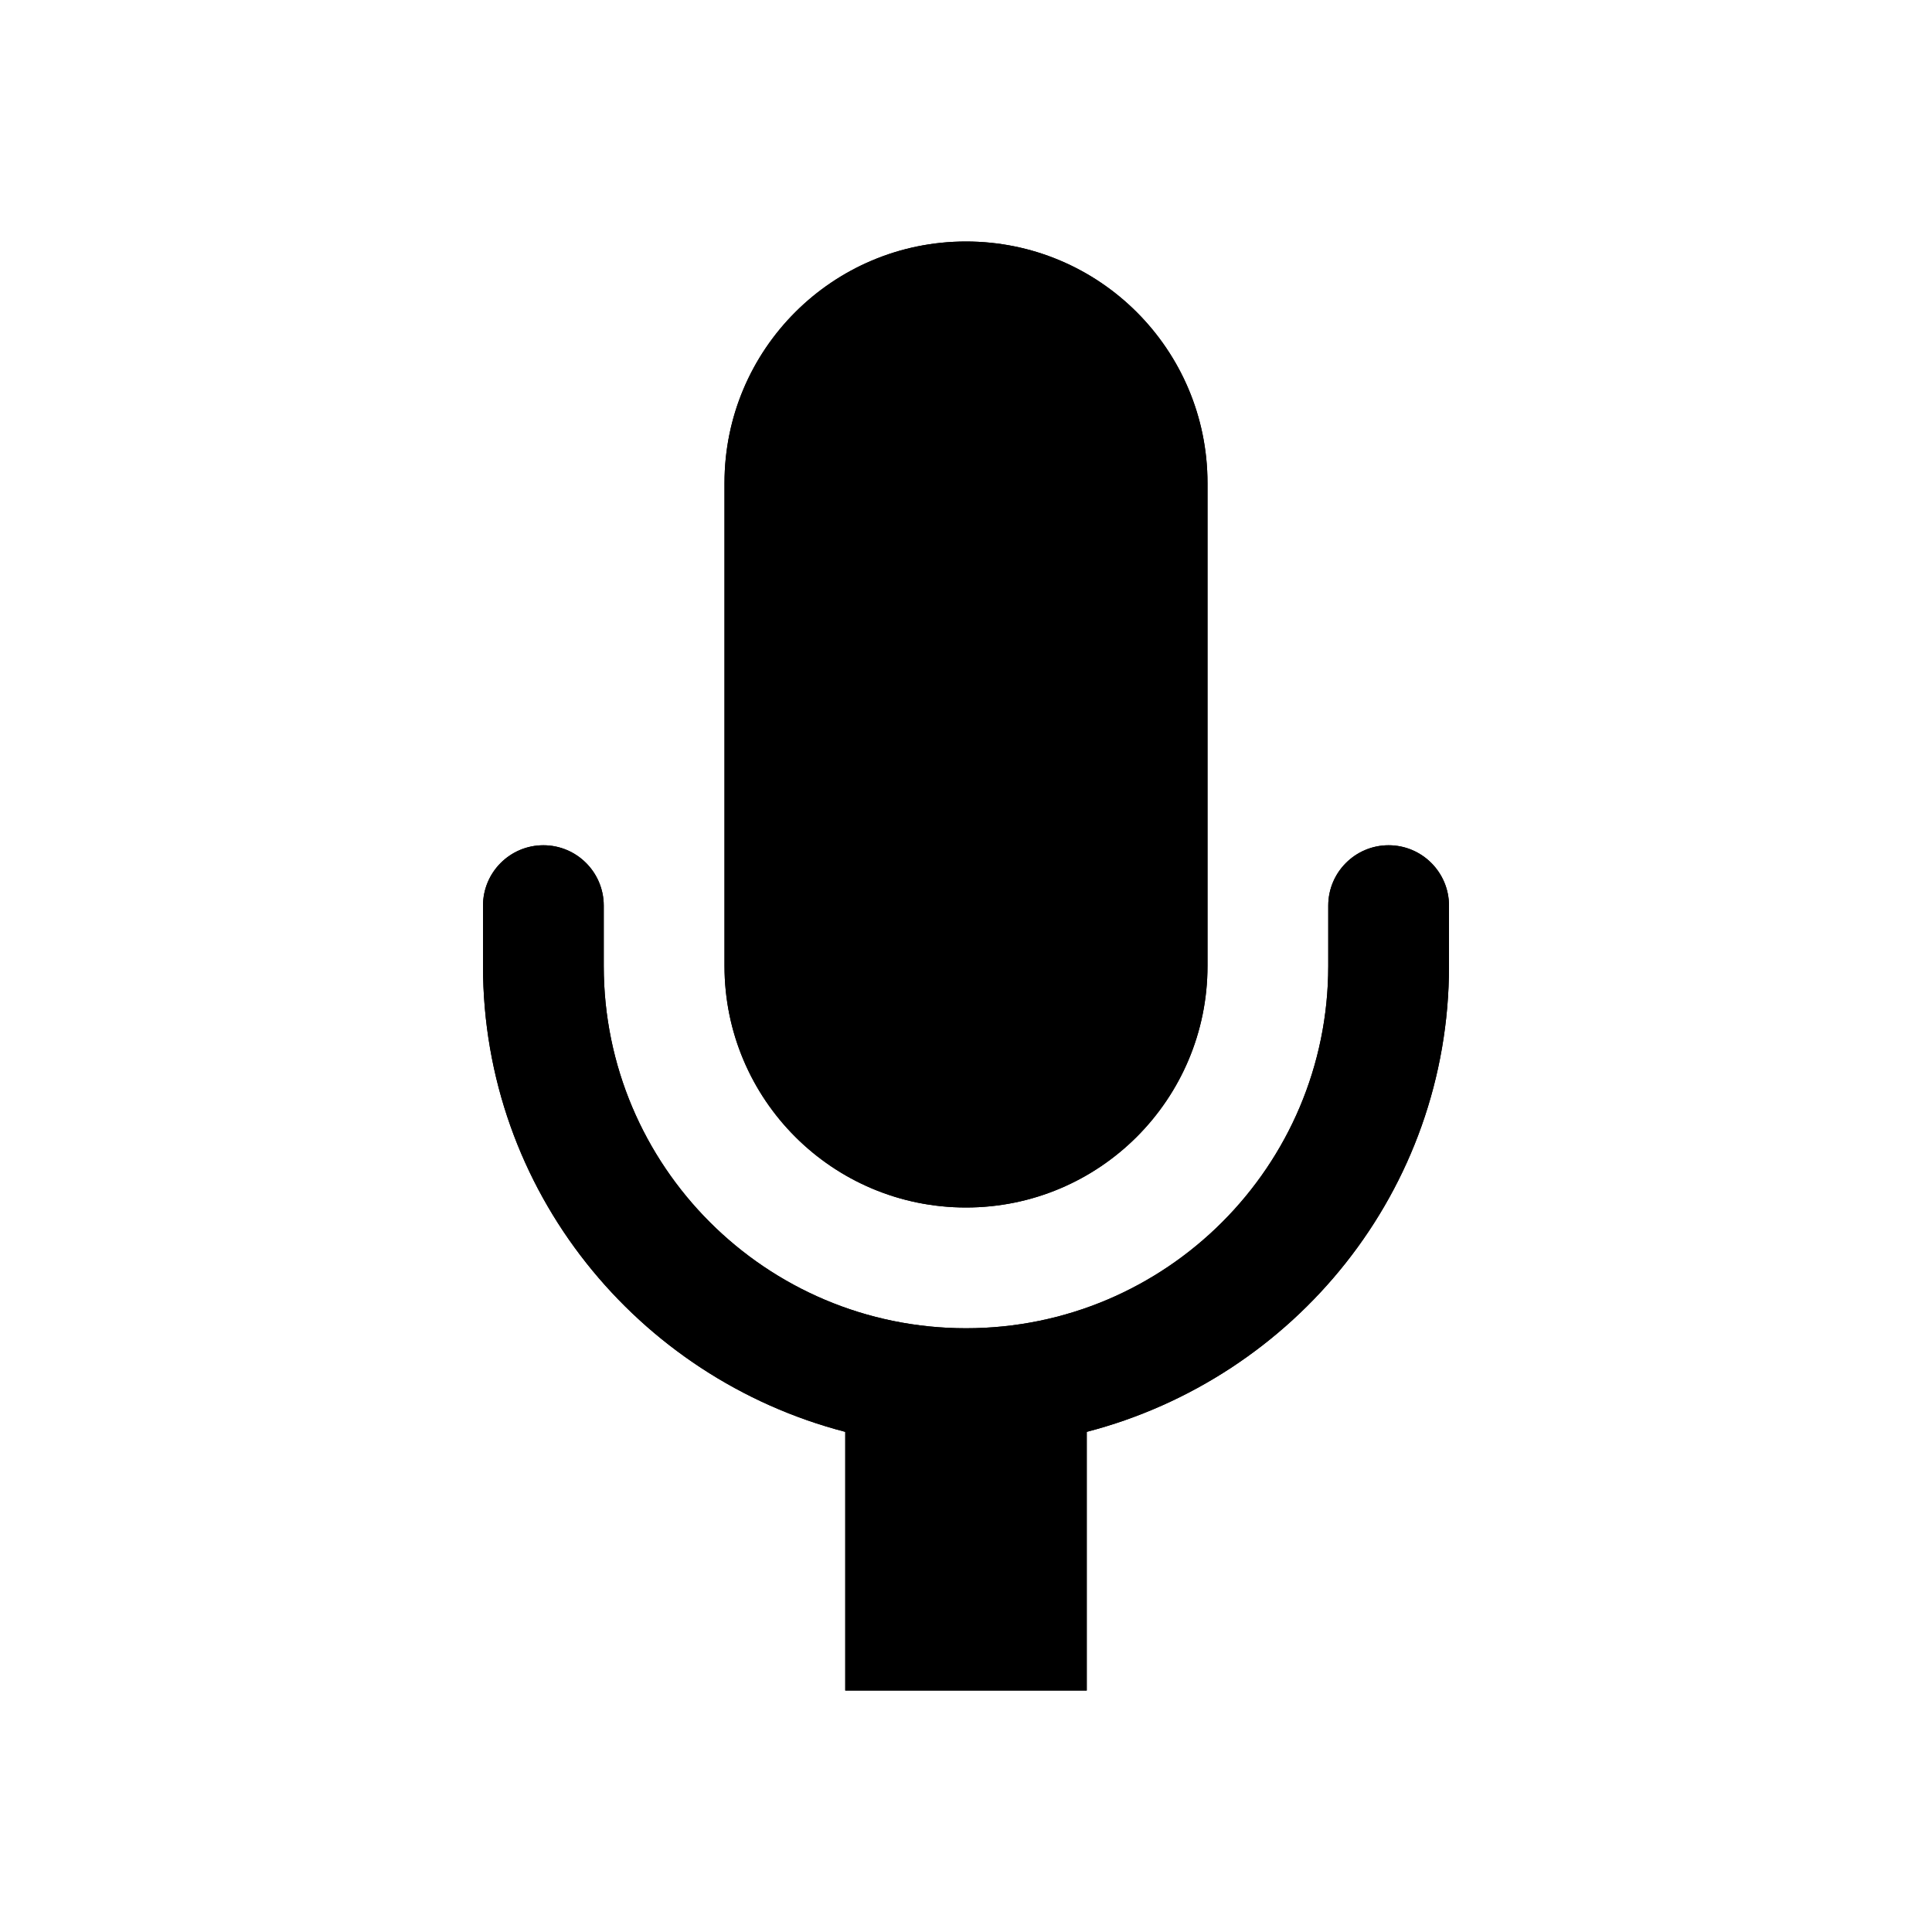 <?xml version="1.0" encoding="UTF-8"?>
<svg id="Layer_1" xmlns="http://www.w3.org/2000/svg" viewBox="0 0 16 16">
    <path class="cls-1"
        d="M6,8v-4c0-1.105.895-2,2-2s2,.895,2,2v4c0,1.105-.895,2-2,2s-2-.895-2-2ZM12,8v-.5c0-.276-.224-.5-.5-.5s-.5.224-.5.5v.5c0,1.657-1.343,3-3,3s-3-1.343-3-3v-.5c0-.276-.224-.5-.5-.5s-.5.224-.5.5v.5c0,1.859,1.279,3.411,3,3.858v2.142h2v-2.142c1.721-.447,3-1.999,3-3.858Z" />
    <path class="cls-1"
        d="M6,8v-4c0-1.105.895-2,2-2s2,.895,2,2v4c0,1.105-.895,2-2,2s-2-.895-2-2ZM12,8v-.5c0-.276-.224-.5-.5-.5s-.5.224-.5.5v.5c0,1.657-1.343,3-3,3s-3-1.343-3-3v-.5c0-.276-.224-.5-.5-.5s-.5.224-.5.5v.5c0,1.859,1.279,3.411,3,3.858v2.142h2v-2.142c1.721-.447,3-1.999,3-3.858Z" />
</svg>